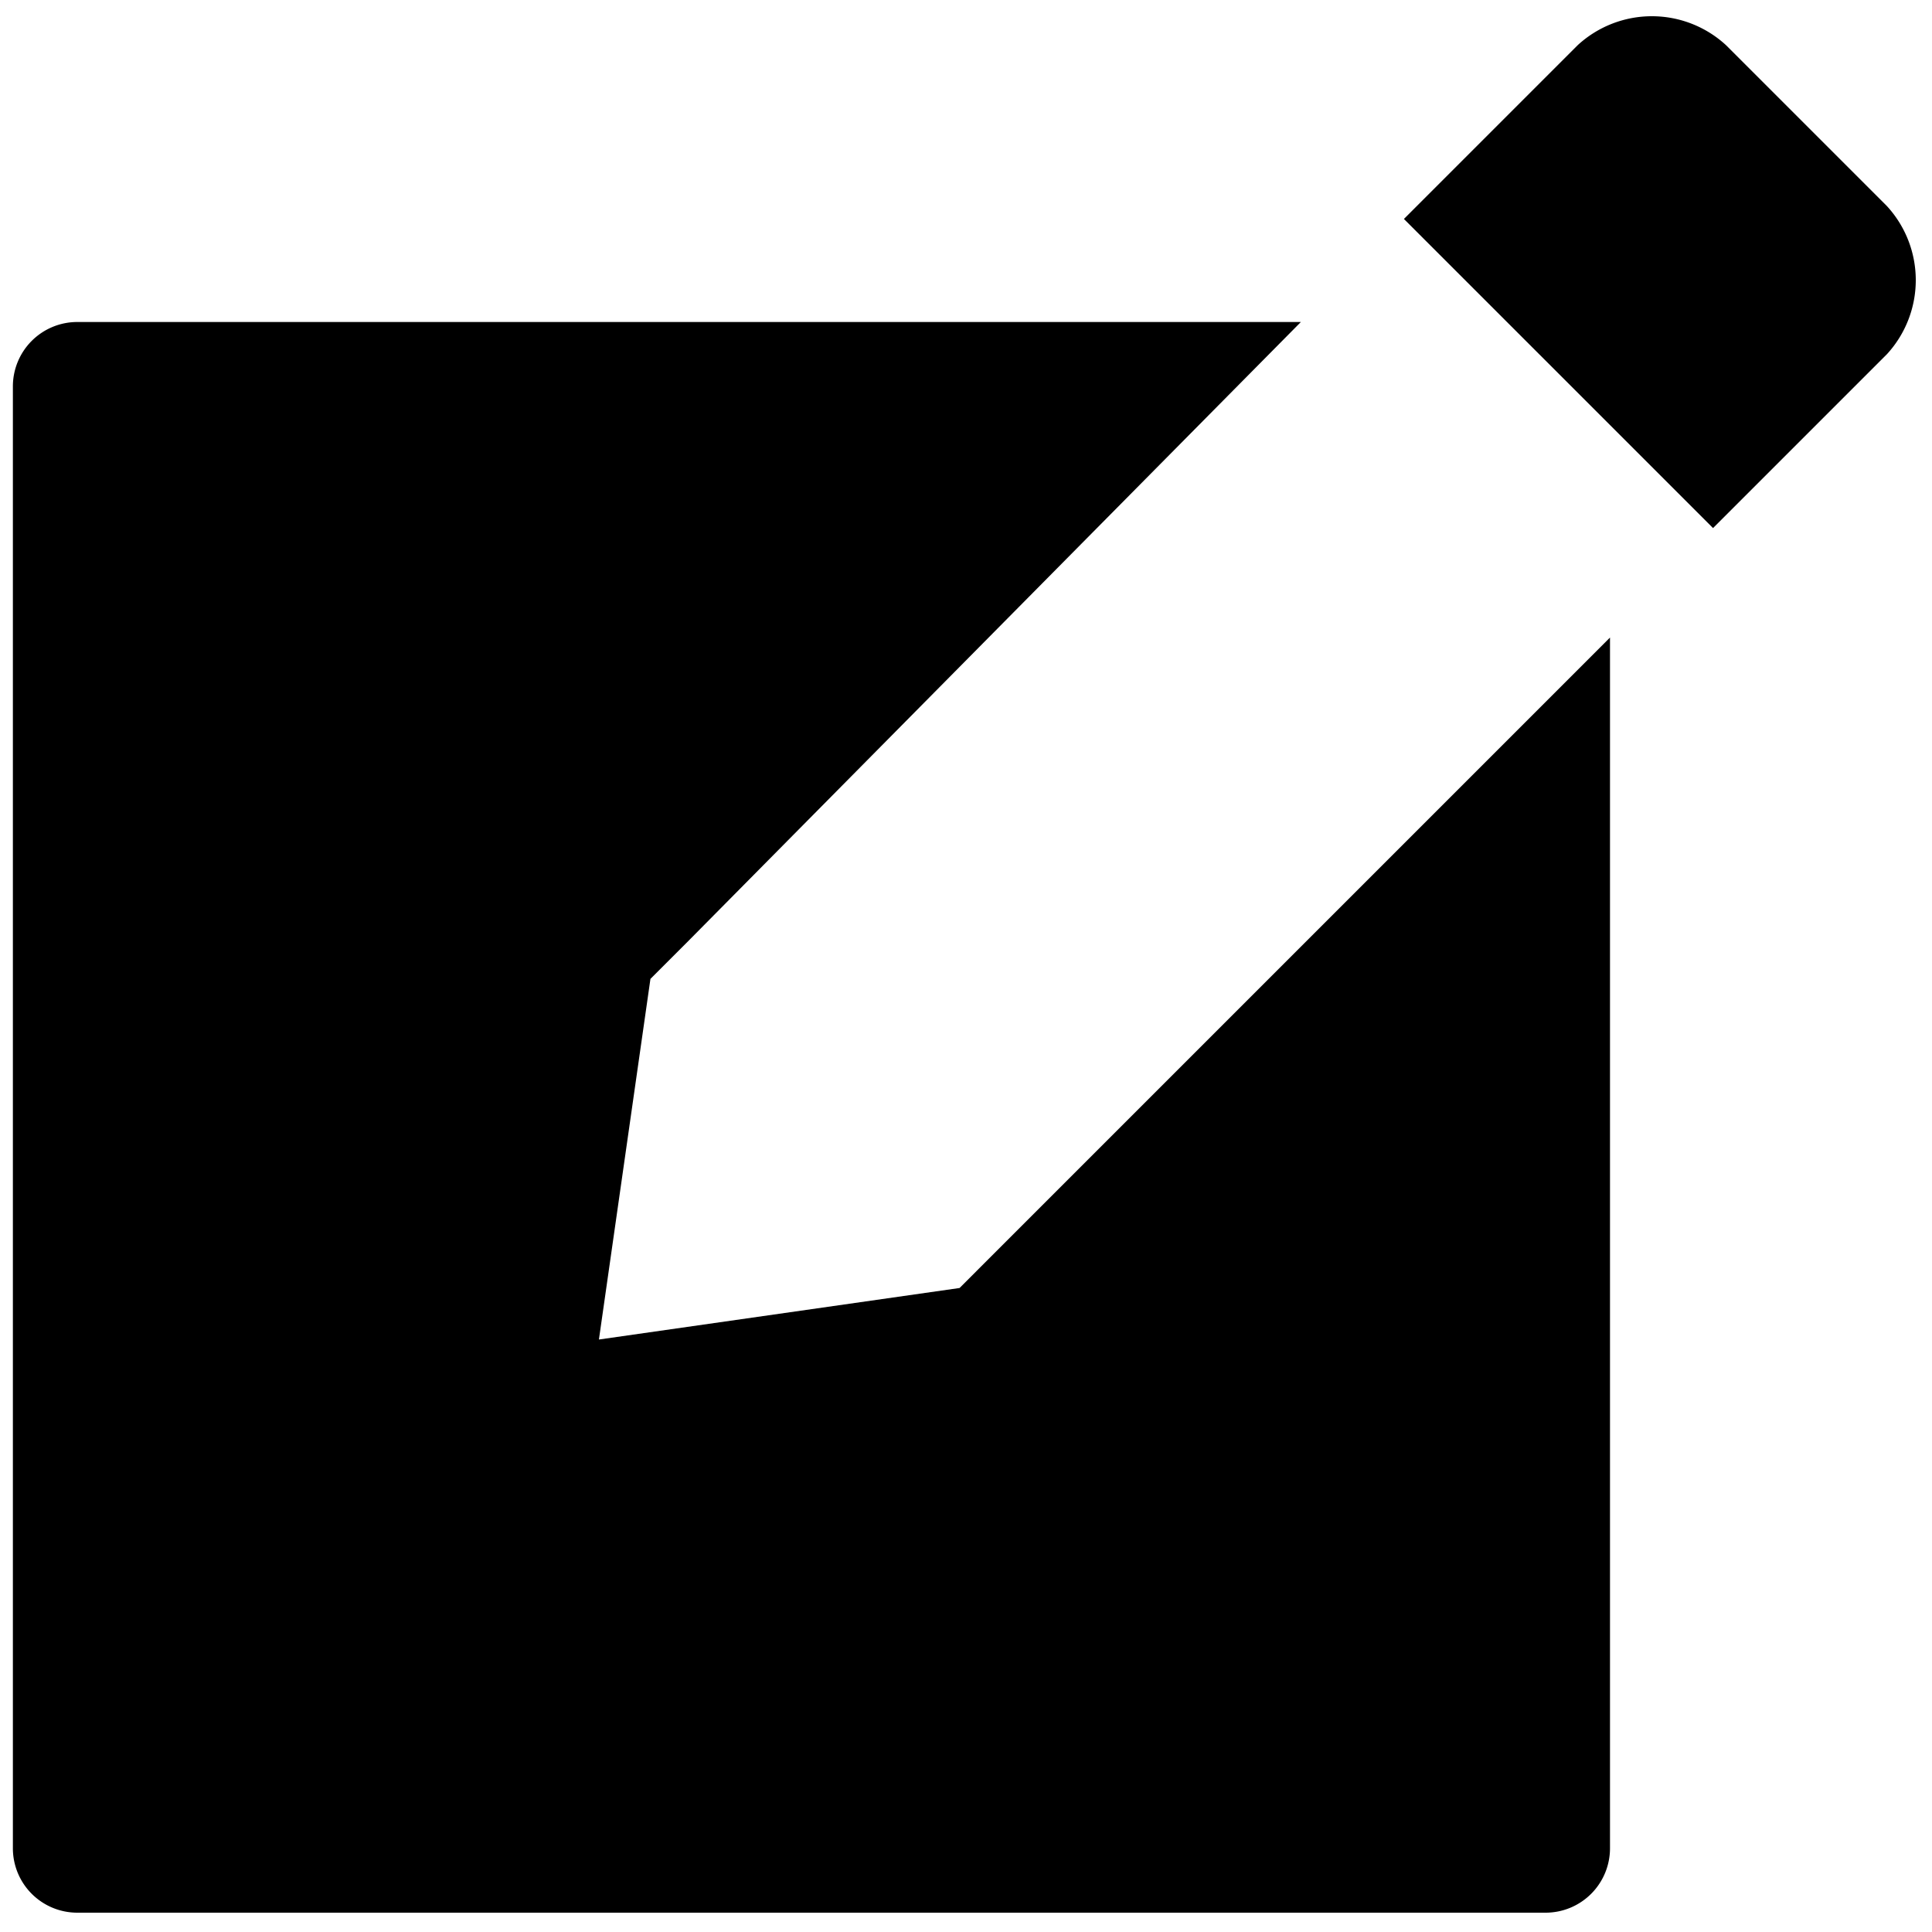 <svg xmlns="http://www.w3.org/2000/svg" viewBox="0 0 30 30"><path d="M16.5,18.4h0L14.9,20l-5.6.8.8-5.6.6-.6L20.2,5H1.2a1,1,0,0,0-1,1V28.7a1,1,0,0,0,1,1H24a1,1,0,0,0,1-1V9.9Z"/><path d="M29.3,3.2,26.8.7a1.7,1.7,0,0,0-2.3,0L21.8,3.4l4.8,4.8,2.7-2.7A1.7,1.7,0,0,0,29.3,3.2Z"/></svg>